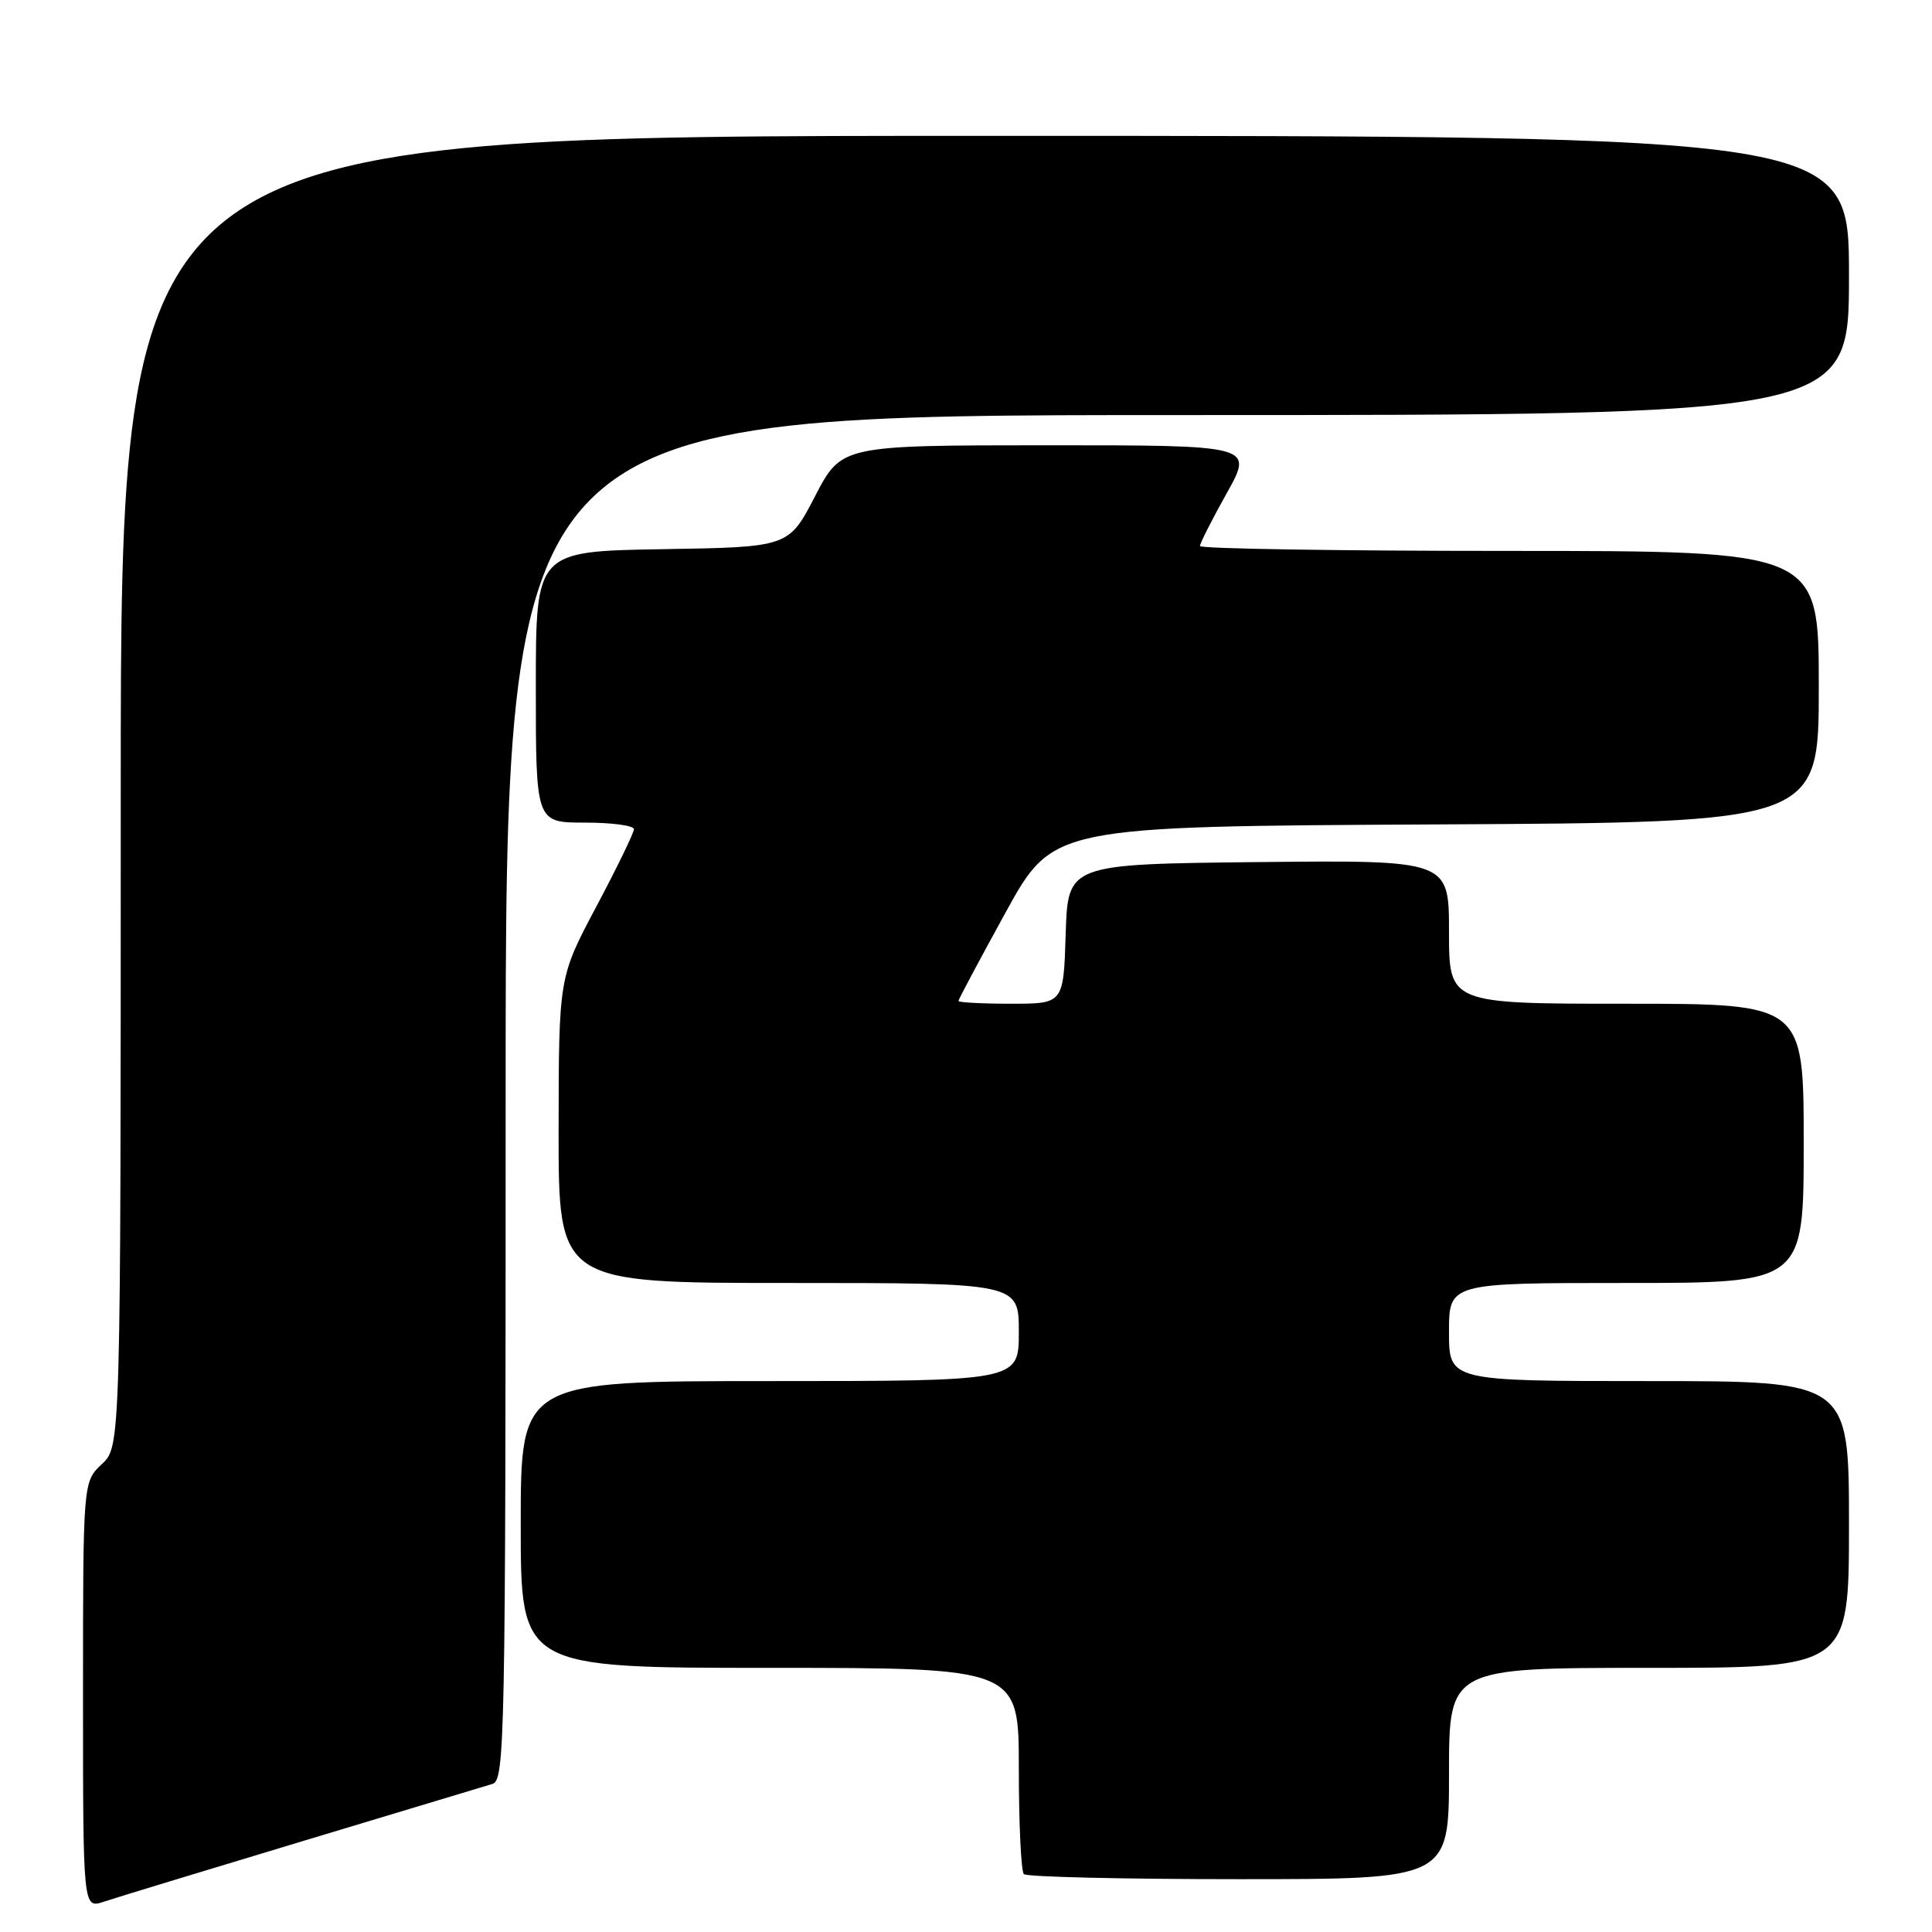 <?xml version="1.0" encoding="UTF-8" standalone="no"?>
<!DOCTYPE svg PUBLIC "-//W3C//DTD SVG 1.1//EN" "http://www.w3.org/Graphics/SVG/1.1/DTD/svg11.dtd" >
<svg xmlns="http://www.w3.org/2000/svg" xmlns:xlink="http://www.w3.org/1999/xlink" version="1.1" viewBox="0 0 256 256">
 <g >
 <path fill="currentColor"
d=" M 40.00 243.99 C 52.93 240.09 64.29 236.67 65.25 236.38 C 66.90 235.89 67.00 230.69 67.00 145.43 C 67.00 55.00 67.00 55.00 156.00 55.00 C 245.00 55.00 245.00 55.00 245.00 36.50 C 245.00 18.00 245.00 18.00 130.50 18.00 C 16.00 18.00 16.00 18.00 16.00 104.83 C 16.00 191.65 16.00 191.65 13.50 194.00 C 11.00 196.35 11.00 196.35 11.00 224.62 C 11.00 252.90 11.00 252.90 13.75 251.99 C 15.26 251.48 27.07 247.89 40.00 243.99 Z  M 192.00 235.00 C 192.00 221.00 192.00 221.00 218.50 221.00 C 245.00 221.00 245.00 221.00 245.00 202.00 C 245.00 183.00 245.00 183.00 218.50 183.00 C 192.00 183.00 192.00 183.00 192.00 176.50 C 192.00 170.00 192.00 170.00 215.50 170.00 C 239.00 170.00 239.00 170.00 239.00 151.50 C 239.00 133.00 239.00 133.00 215.50 133.00 C 192.00 133.00 192.00 133.00 192.00 123.48 C 192.00 113.97 192.00 113.97 166.75 114.23 C 141.50 114.50 141.50 114.50 141.21 123.75 C 140.92 133.00 140.92 133.00 133.96 133.00 C 130.13 133.00 127.00 132.83 127.00 132.63 C 127.00 132.43 129.82 127.14 133.26 120.88 C 139.53 109.50 139.53 109.50 190.26 109.24 C 241.00 108.98 241.00 108.98 241.00 90.99 C 241.00 73.00 241.00 73.00 200.00 73.00 C 177.45 73.00 159.00 72.71 159.00 72.35 C 159.00 71.99 160.60 68.84 162.55 65.35 C 166.10 59.00 166.10 59.00 138.80 59.00 C 111.50 59.01 111.50 59.01 108.00 65.75 C 104.50 72.50 104.50 72.50 87.75 72.77 C 71.00 73.05 71.00 73.05 71.00 91.02 C 71.00 109.00 71.00 109.00 77.50 109.00 C 81.08 109.00 84.00 109.39 84.00 109.87 C 84.00 110.34 81.76 114.96 79.02 120.12 C 74.04 129.50 74.04 129.50 74.02 149.75 C 74.00 170.00 74.00 170.00 104.50 170.00 C 135.00 170.00 135.00 170.00 135.00 176.50 C 135.00 183.00 135.00 183.00 102.00 183.00 C 69.00 183.00 69.00 183.00 69.00 202.00 C 69.00 221.00 69.00 221.00 102.00 221.00 C 135.00 221.00 135.00 221.00 135.00 234.33 C 135.00 241.67 135.30 247.97 135.67 248.33 C 136.03 248.70 148.86 249.00 164.17 249.00 C 192.00 249.00 192.00 249.00 192.00 235.00 Z "/>
</g>
</svg>